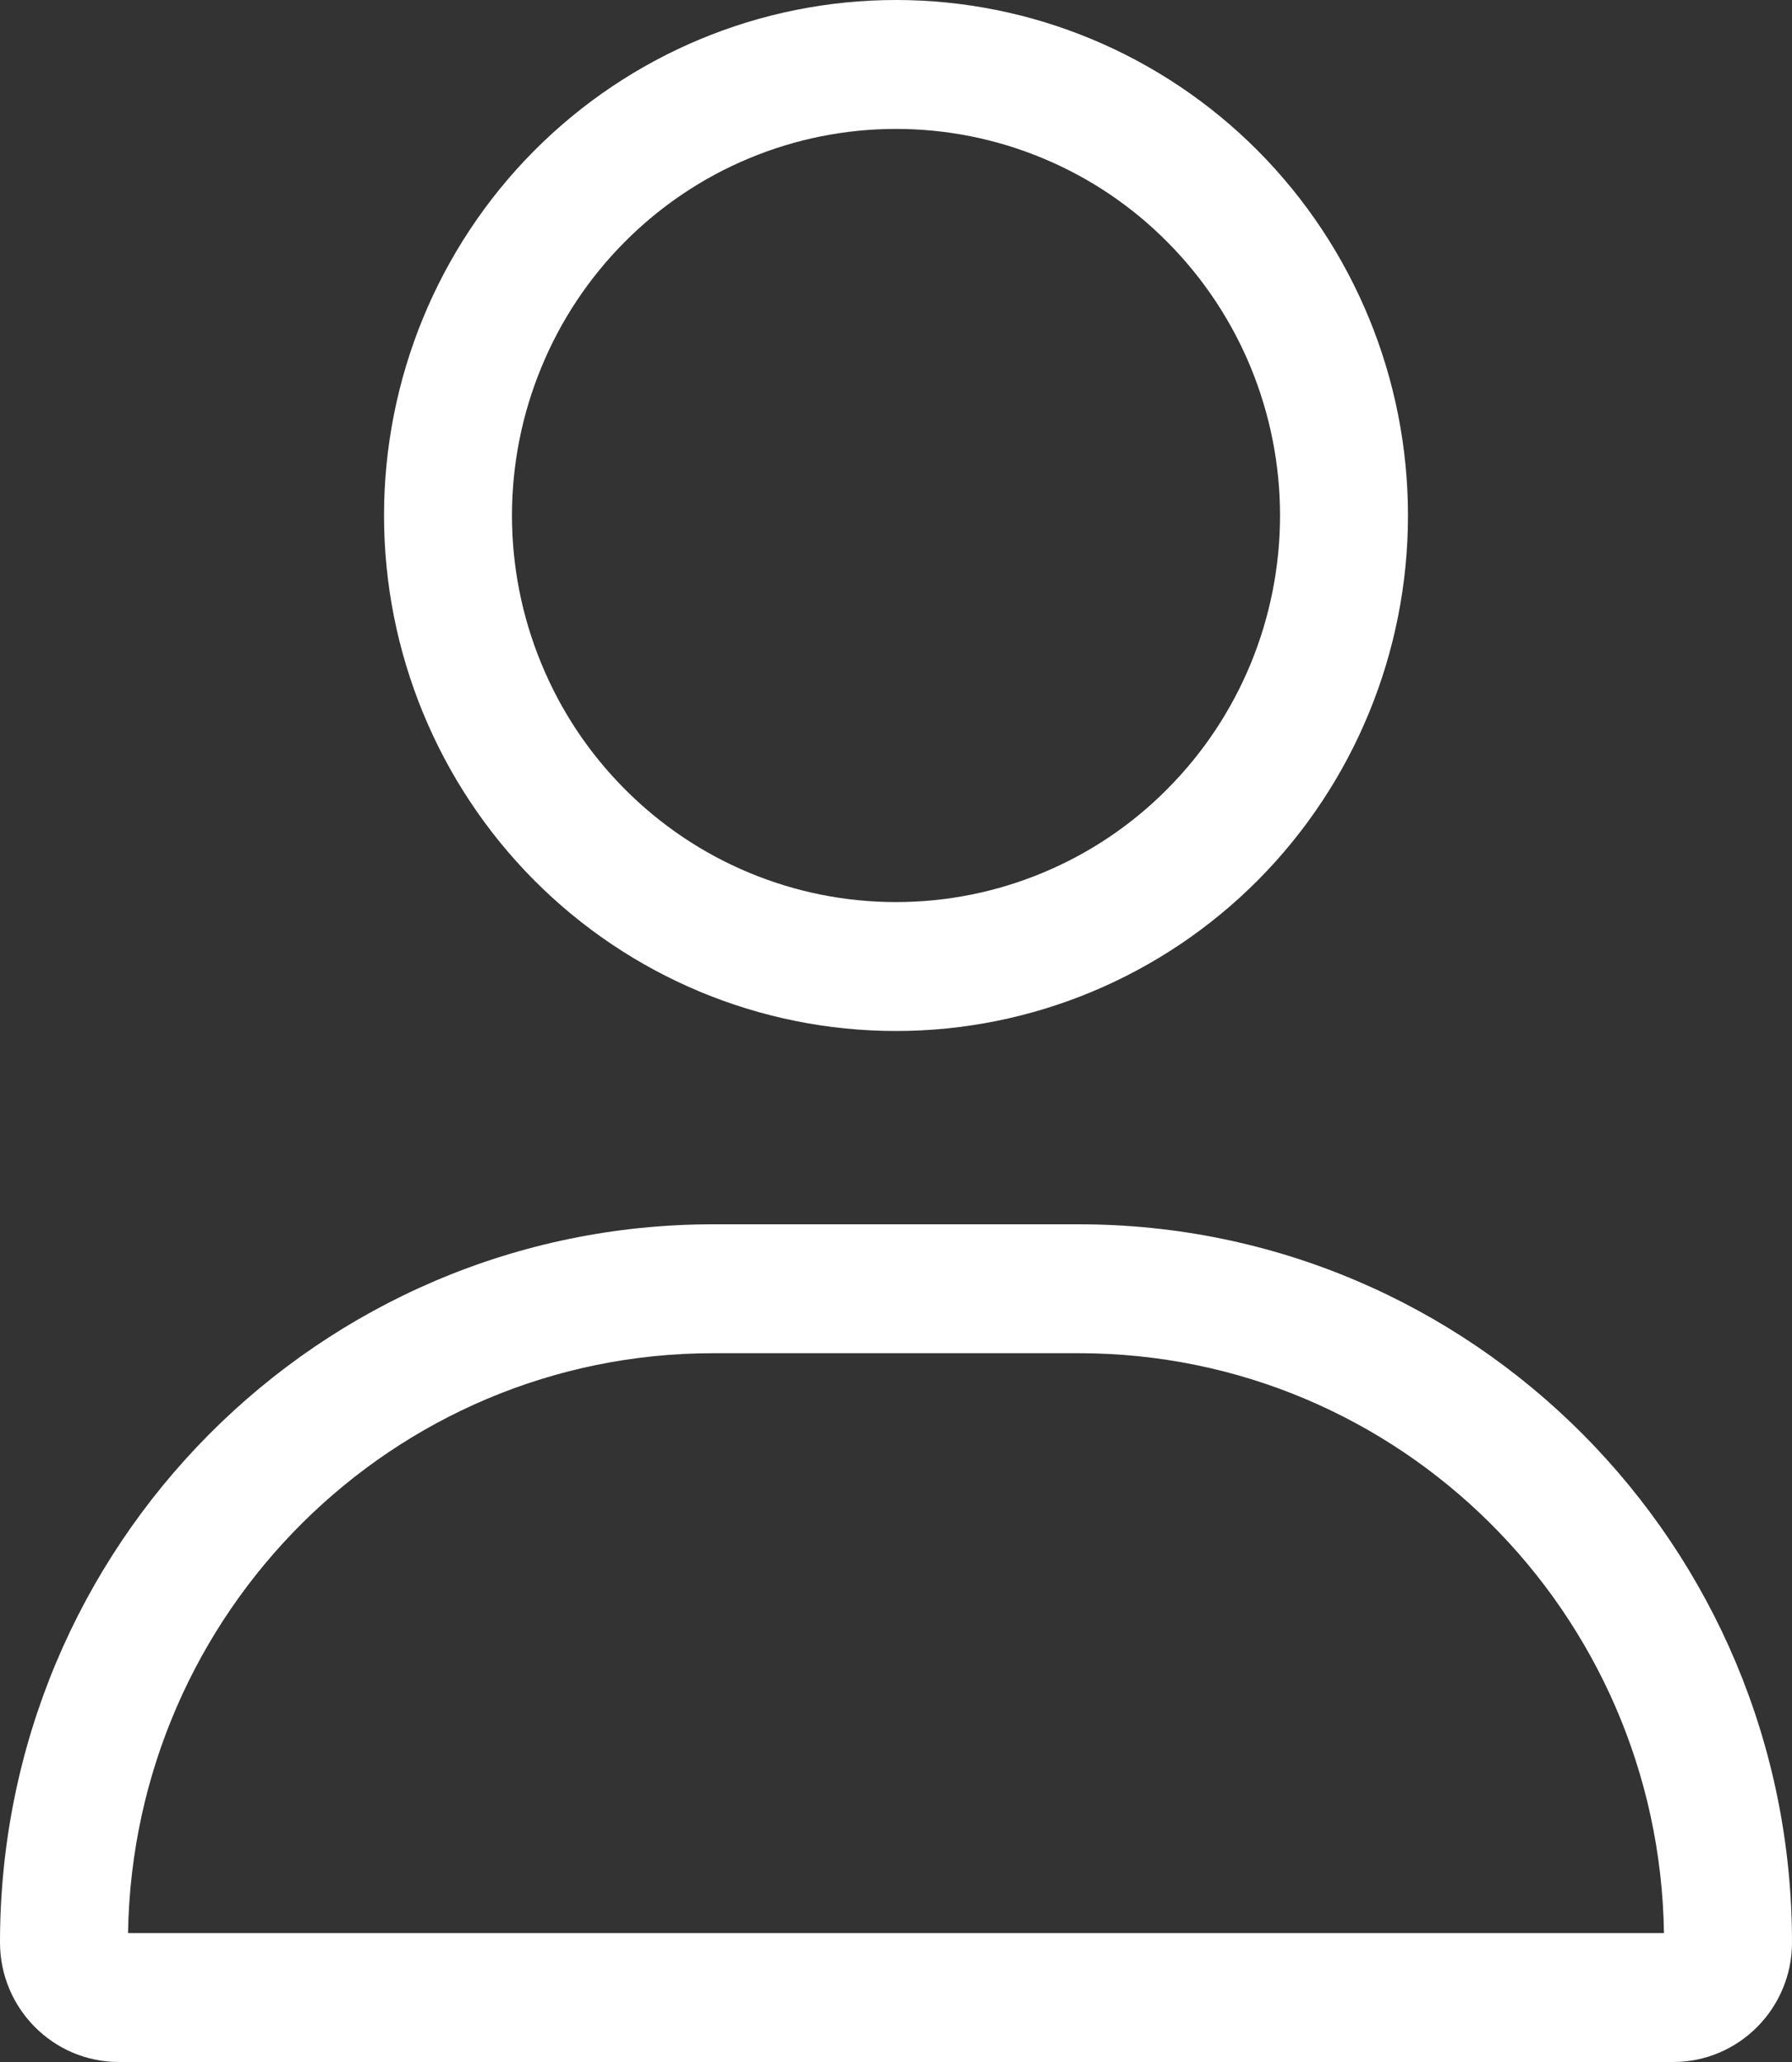 <svg width="20" height="23" viewBox="0 0 20 23" fill="none" xmlns="http://www.w3.org/2000/svg">
<rect x="0" y="0" width="20" height="23" fill="#333333" stroke="none"/>
<path d="M14.286 5.75C14.286 5.184 14.175 4.623 13.96 4.1C13.744 3.576 13.428 3.101 13.03 2.701C12.633 2.3 12.16 1.982 11.64 1.766C11.12 1.549 10.563 1.438 10 1.438C9.437 1.438 8.88 1.549 8.36 1.766C7.84 1.982 7.368 2.3 6.97 2.701C6.572 3.101 6.256 3.576 6.041 4.1C5.825 4.623 5.714 5.184 5.714 5.75C5.714 6.316 5.825 6.877 6.041 7.4C6.256 7.924 6.572 8.399 6.97 8.799C7.368 9.2 7.84 9.518 8.36 9.734C8.88 9.951 9.437 10.062 10 10.062C10.563 10.062 11.12 9.951 11.64 9.734C12.16 9.518 12.633 9.2 13.03 8.799C13.428 8.399 13.744 7.924 13.96 7.4C14.175 6.877 14.286 6.316 14.286 5.75ZM4.286 5.75C4.286 4.225 4.888 2.762 5.959 1.684C7.031 0.606 8.484 0 10 0C11.515 0 12.969 0.606 14.041 1.684C15.112 2.762 15.714 4.225 15.714 5.75C15.714 7.275 15.112 8.738 14.041 9.816C12.969 10.894 11.515 11.5 10 11.5C8.484 11.5 7.031 10.894 5.959 9.816C4.888 8.738 4.286 7.275 4.286 5.75ZM1.429 21.562H18.571C18.518 17.982 15.616 15.094 12.04 15.094H7.96C4.388 15.094 1.487 17.982 1.429 21.562ZM0 21.666C0 17.241 3.562 13.656 7.96 13.656H12.04C16.438 13.656 20 17.241 20 21.666C20 22.402 19.406 23 18.674 23H1.326C0.594 23 0 22.402 0 21.666Z" fill="white"/>
</svg>

